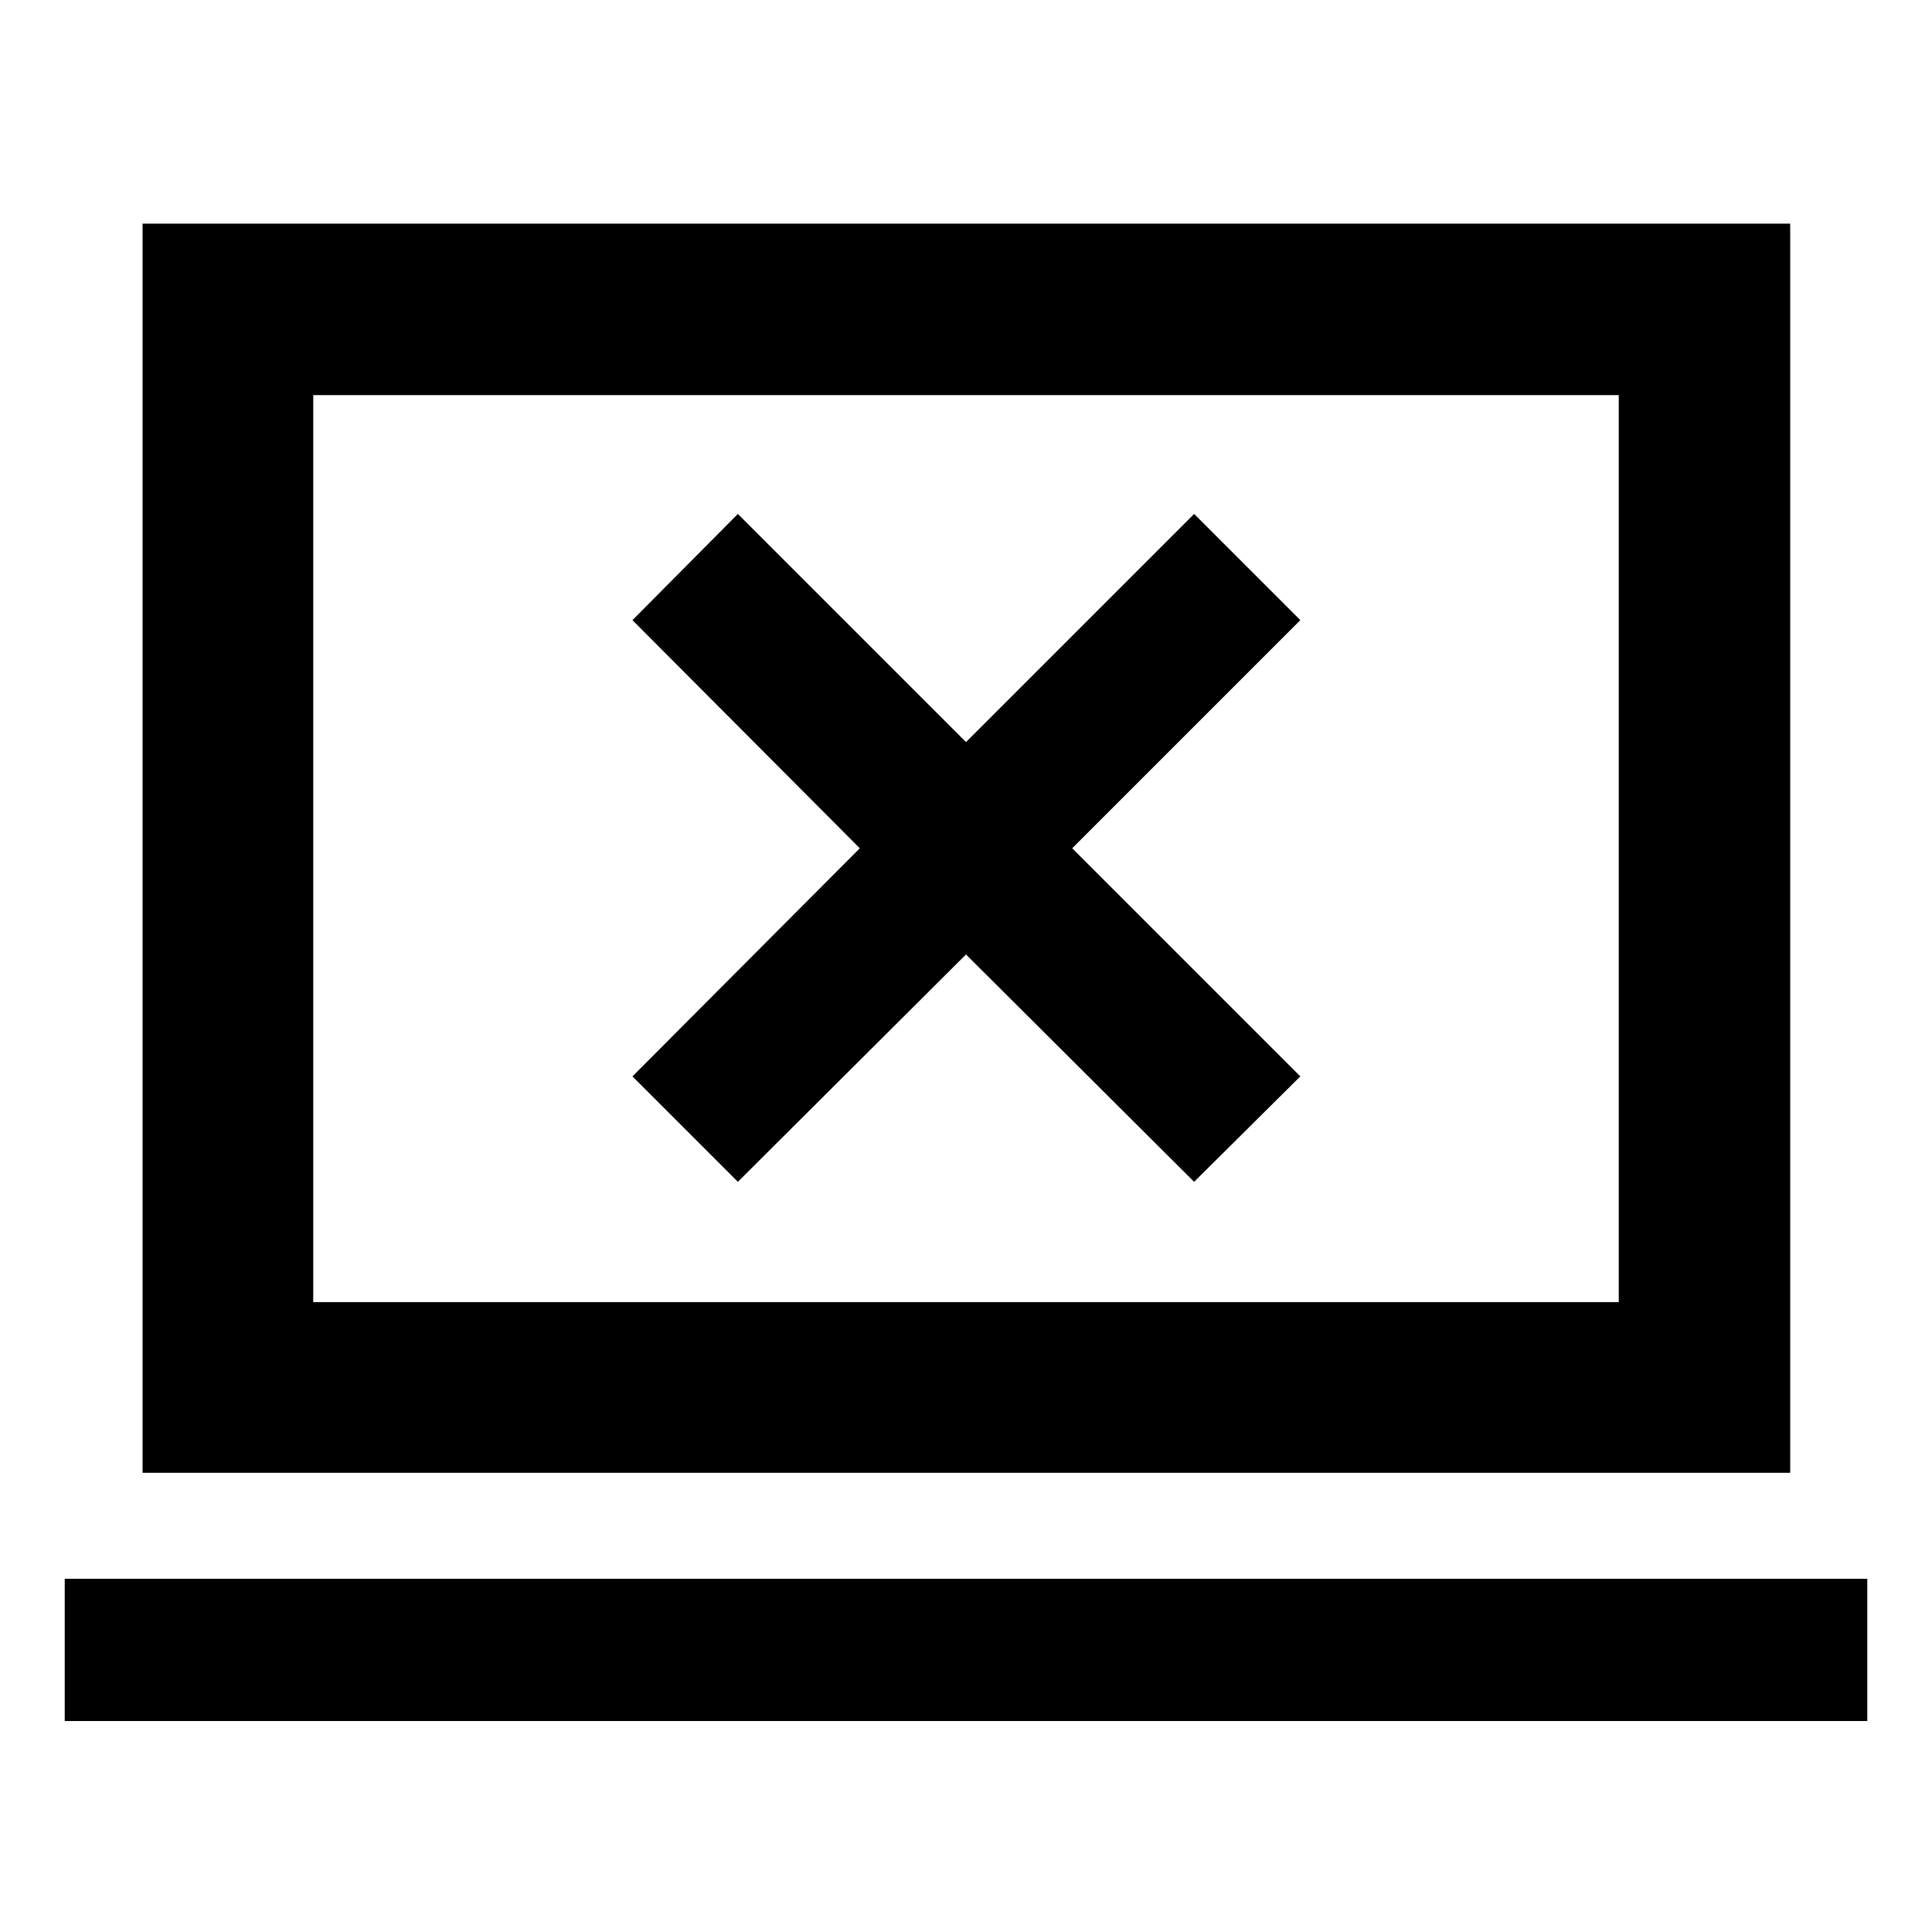 <svg xmlns="http://www.w3.org/2000/svg" height="40" viewBox="0 -960 960 960" width="40"><path d="M366.65-372.76 480-485.73l113.35 112.97 52.77-52.39L532.77-538.5l113.35-113.35-52.77-52.77L480-591.27 366.65-704.62l-52.39 52.77L427.23-538.5 314.26-425.15l52.39 52.39ZM32.16-104.82v-70.69h895.68v70.69H32.16Zm38.68-123.35v-620.7h818.7v620.7H70.84Zm84.81-84.82h648.7v-450.69h-648.7v450.69Zm0 0v-450.69 450.69Z"/></svg>